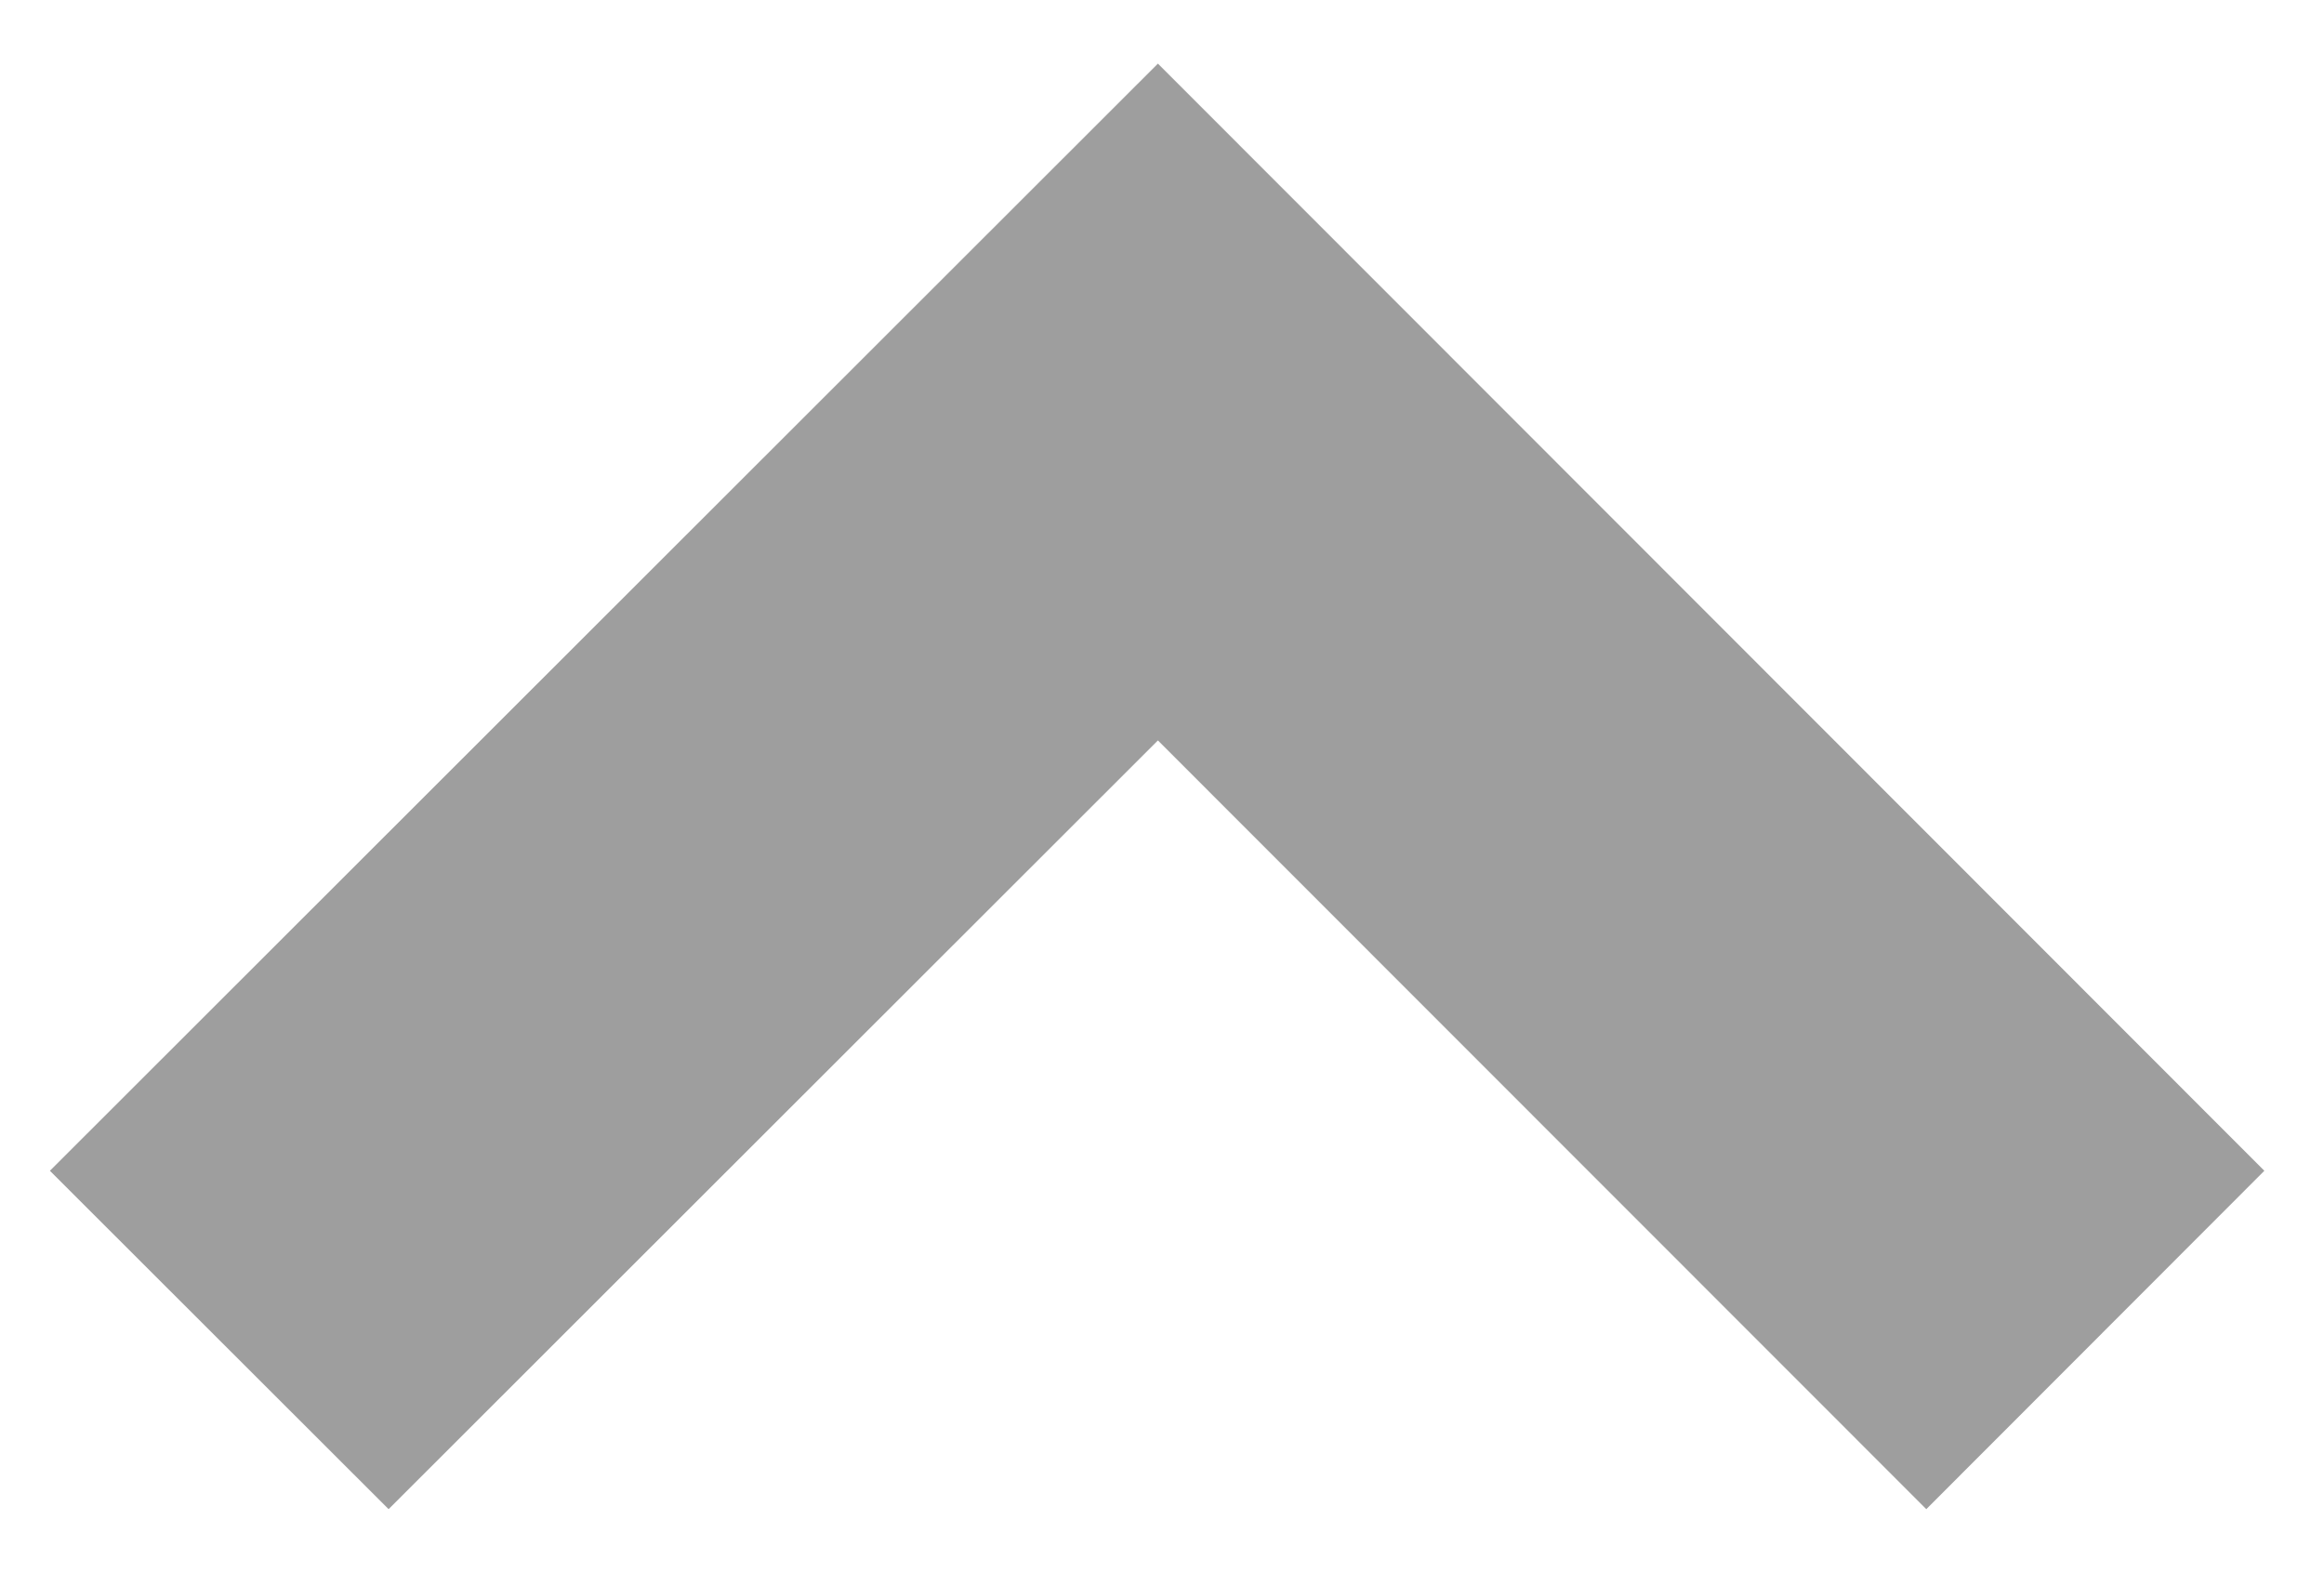 <?xml version="1.0" encoding="utf-8"?>
<!-- Generator: Adobe Illustrator 16.0.0, SVG Export Plug-In . SVG Version: 6.00 Build 0)  -->
<!DOCTYPE svg PUBLIC "-//W3C//DTD SVG 1.1//EN" "http://www.w3.org/Graphics/SVG/1.1/DTD/svg11.dtd">
<svg version="1.1" id="Calque_1" xmlns="http://www.w3.org/2000/svg" xmlns:xlink="http://www.w3.org/1999/xlink" x="0px" y="0px"
	 width="150px" height="101.5px" viewBox="0 0 150 101.5" enable-background="new 0 0 150 101.5" xml:space="preserve">
<polygon fill="#9E9E9E" points="25.082,97.4 3.221,75.561 74.736,4.105 146.15,75.561 124.33,97.4 74.736,47.787 "/>
</svg>
